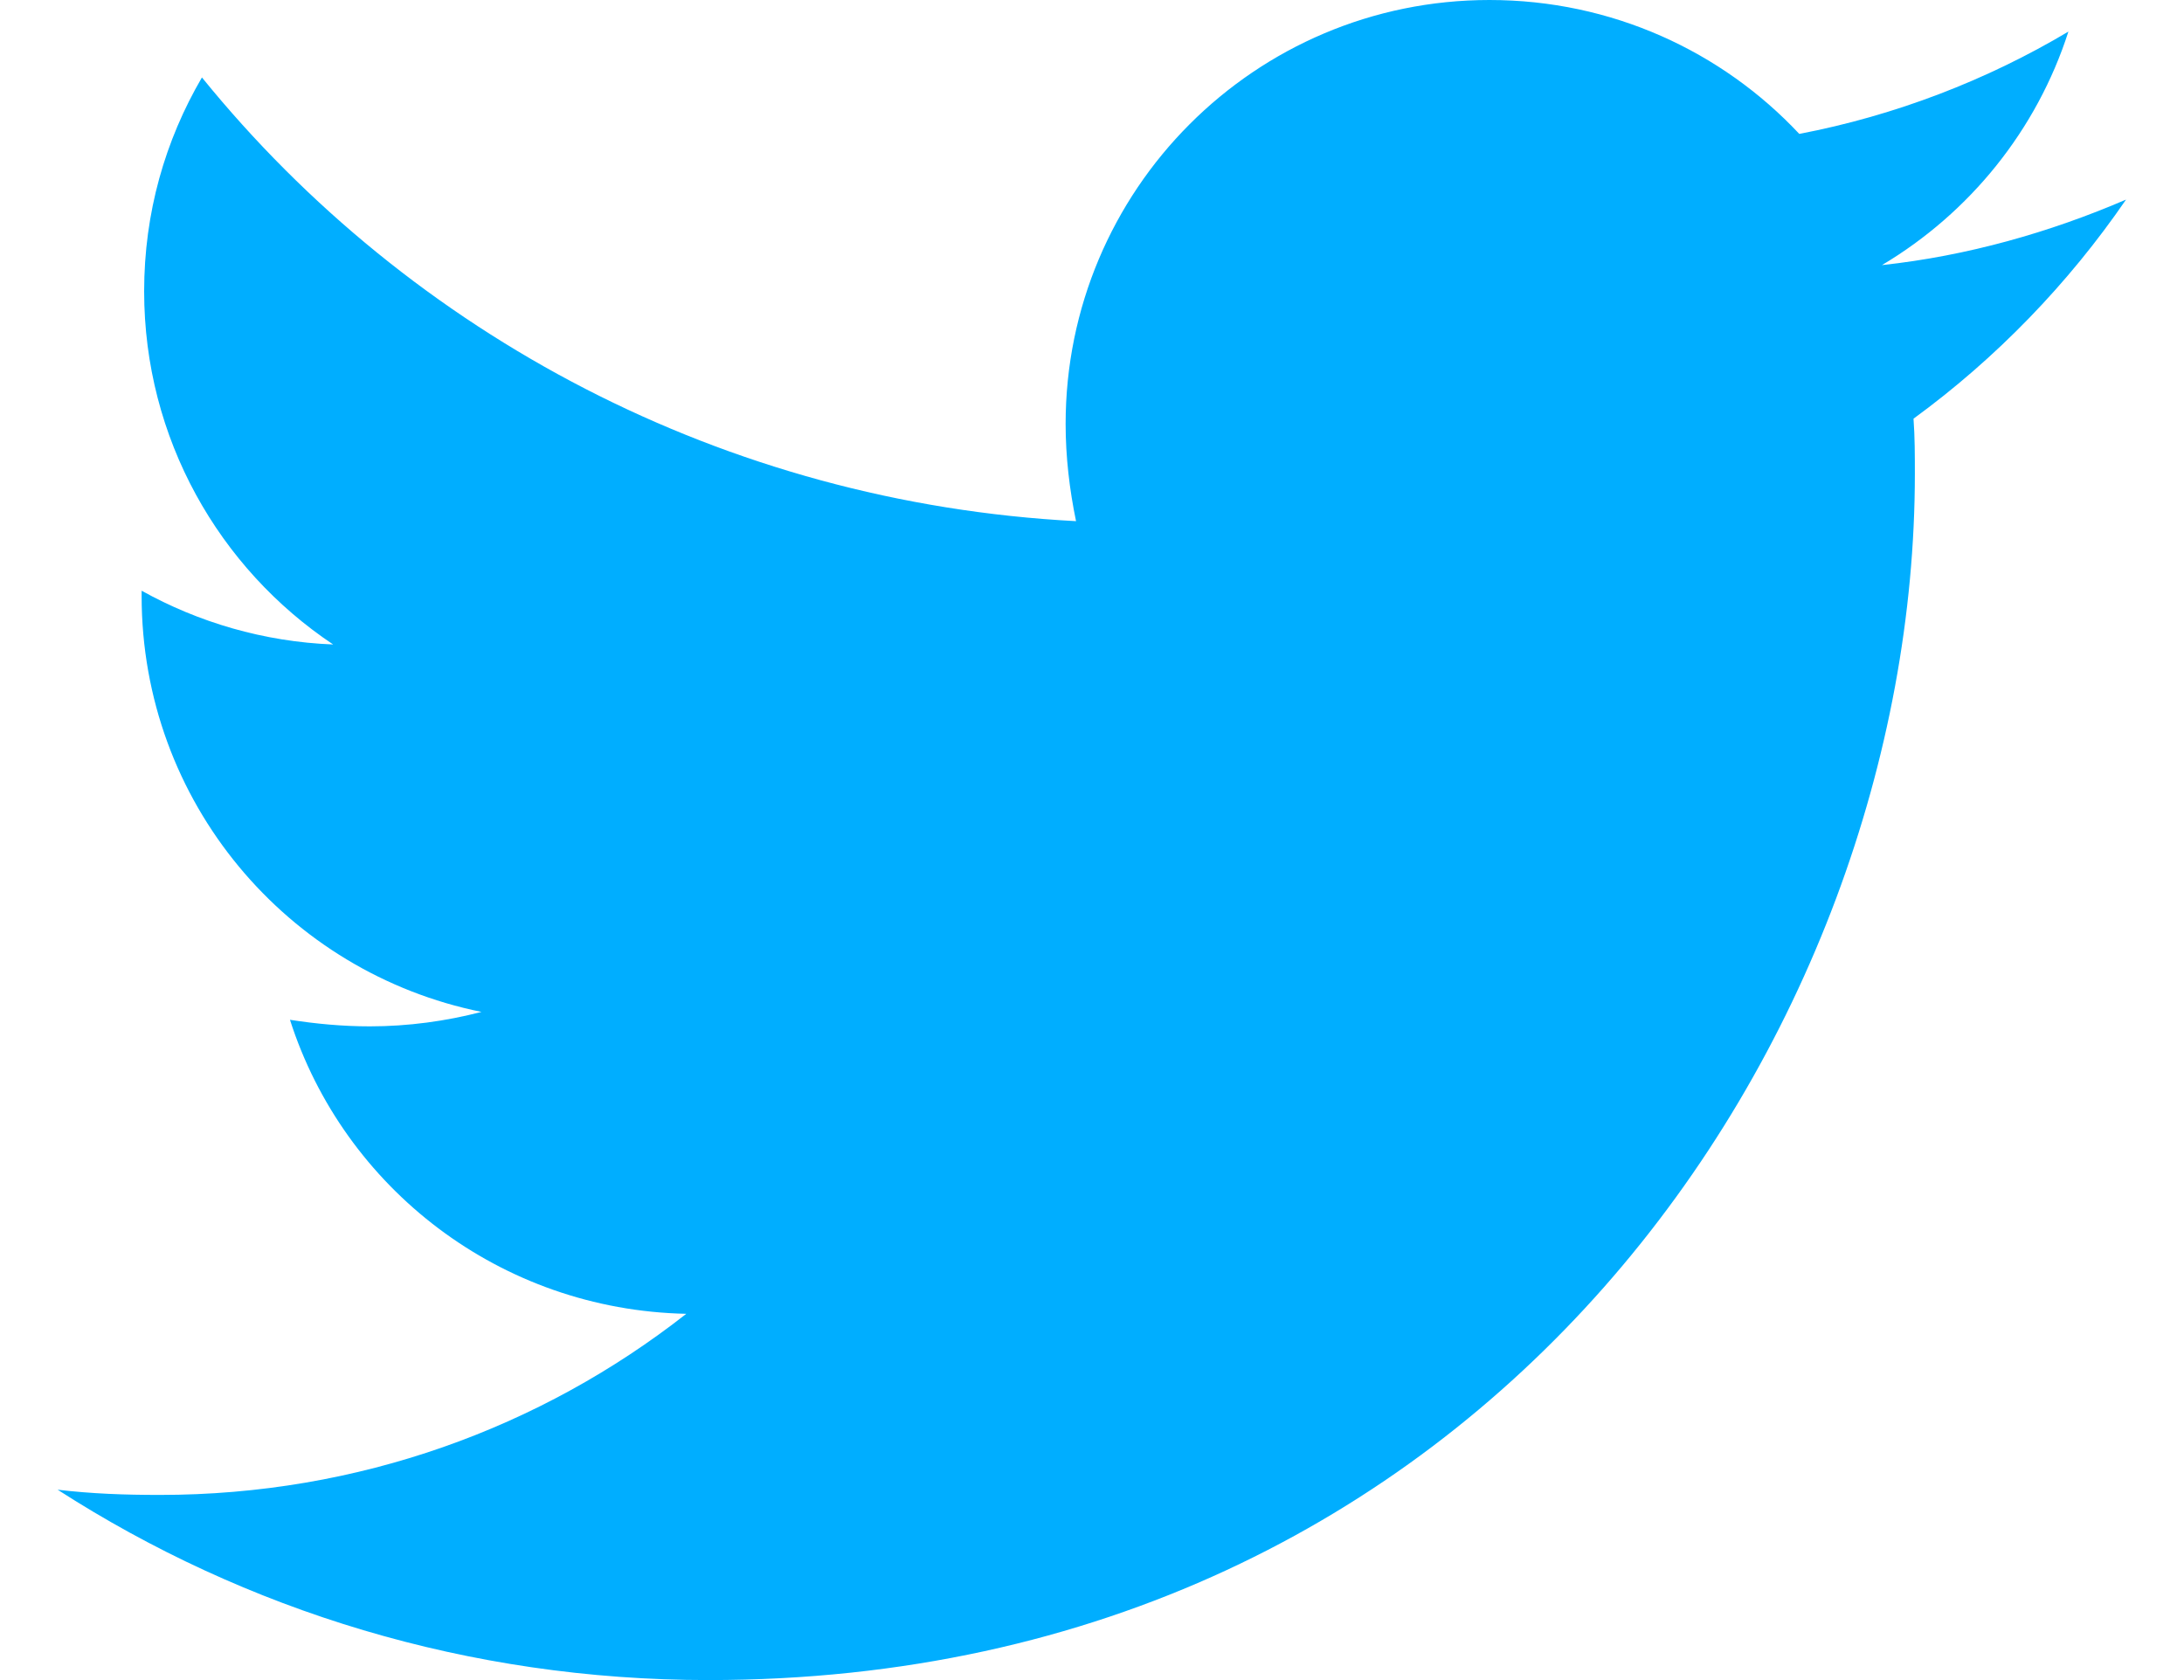 <svg width="13" height="10" viewBox="0 0 13 10" fill="none" xmlns="http://www.w3.org/2000/svg">
<path d="M12.655 1.188C12.202 1.383 11.71 1.523 11.202 1.578C11.726 1.266 12.124 0.773 12.312 0.188C11.827 0.477 11.28 0.688 10.71 0.797C10.249 0.305 9.593 -2.38419e-07 8.866 -2.38419e-07C7.468 -2.38419e-07 6.343 1.133 6.343 2.523C6.343 2.719 6.366 2.914 6.405 3.102C4.312 2.992 2.444 1.992 1.202 0.461C0.983 0.836 0.858 1.266 0.858 1.734C0.858 2.609 1.304 3.383 1.983 3.836C1.569 3.82 1.179 3.703 0.843 3.516C0.843 3.523 0.843 3.539 0.843 3.547C0.843 4.773 1.71 5.789 2.866 6.023C2.655 6.078 2.429 6.109 2.202 6.109C2.038 6.109 1.882 6.094 1.726 6.07C2.046 7.07 2.976 7.797 4.085 7.82C3.218 8.5 2.132 8.898 0.952 8.898C0.741 8.898 0.546 8.891 0.343 8.867C1.46 9.586 2.788 10 4.218 10C8.858 10 11.398 6.156 11.398 2.82C11.398 2.711 11.398 2.602 11.39 2.492C11.882 2.133 12.312 1.688 12.655 1.188Z" fill="#00AEFF"/>
</svg>
